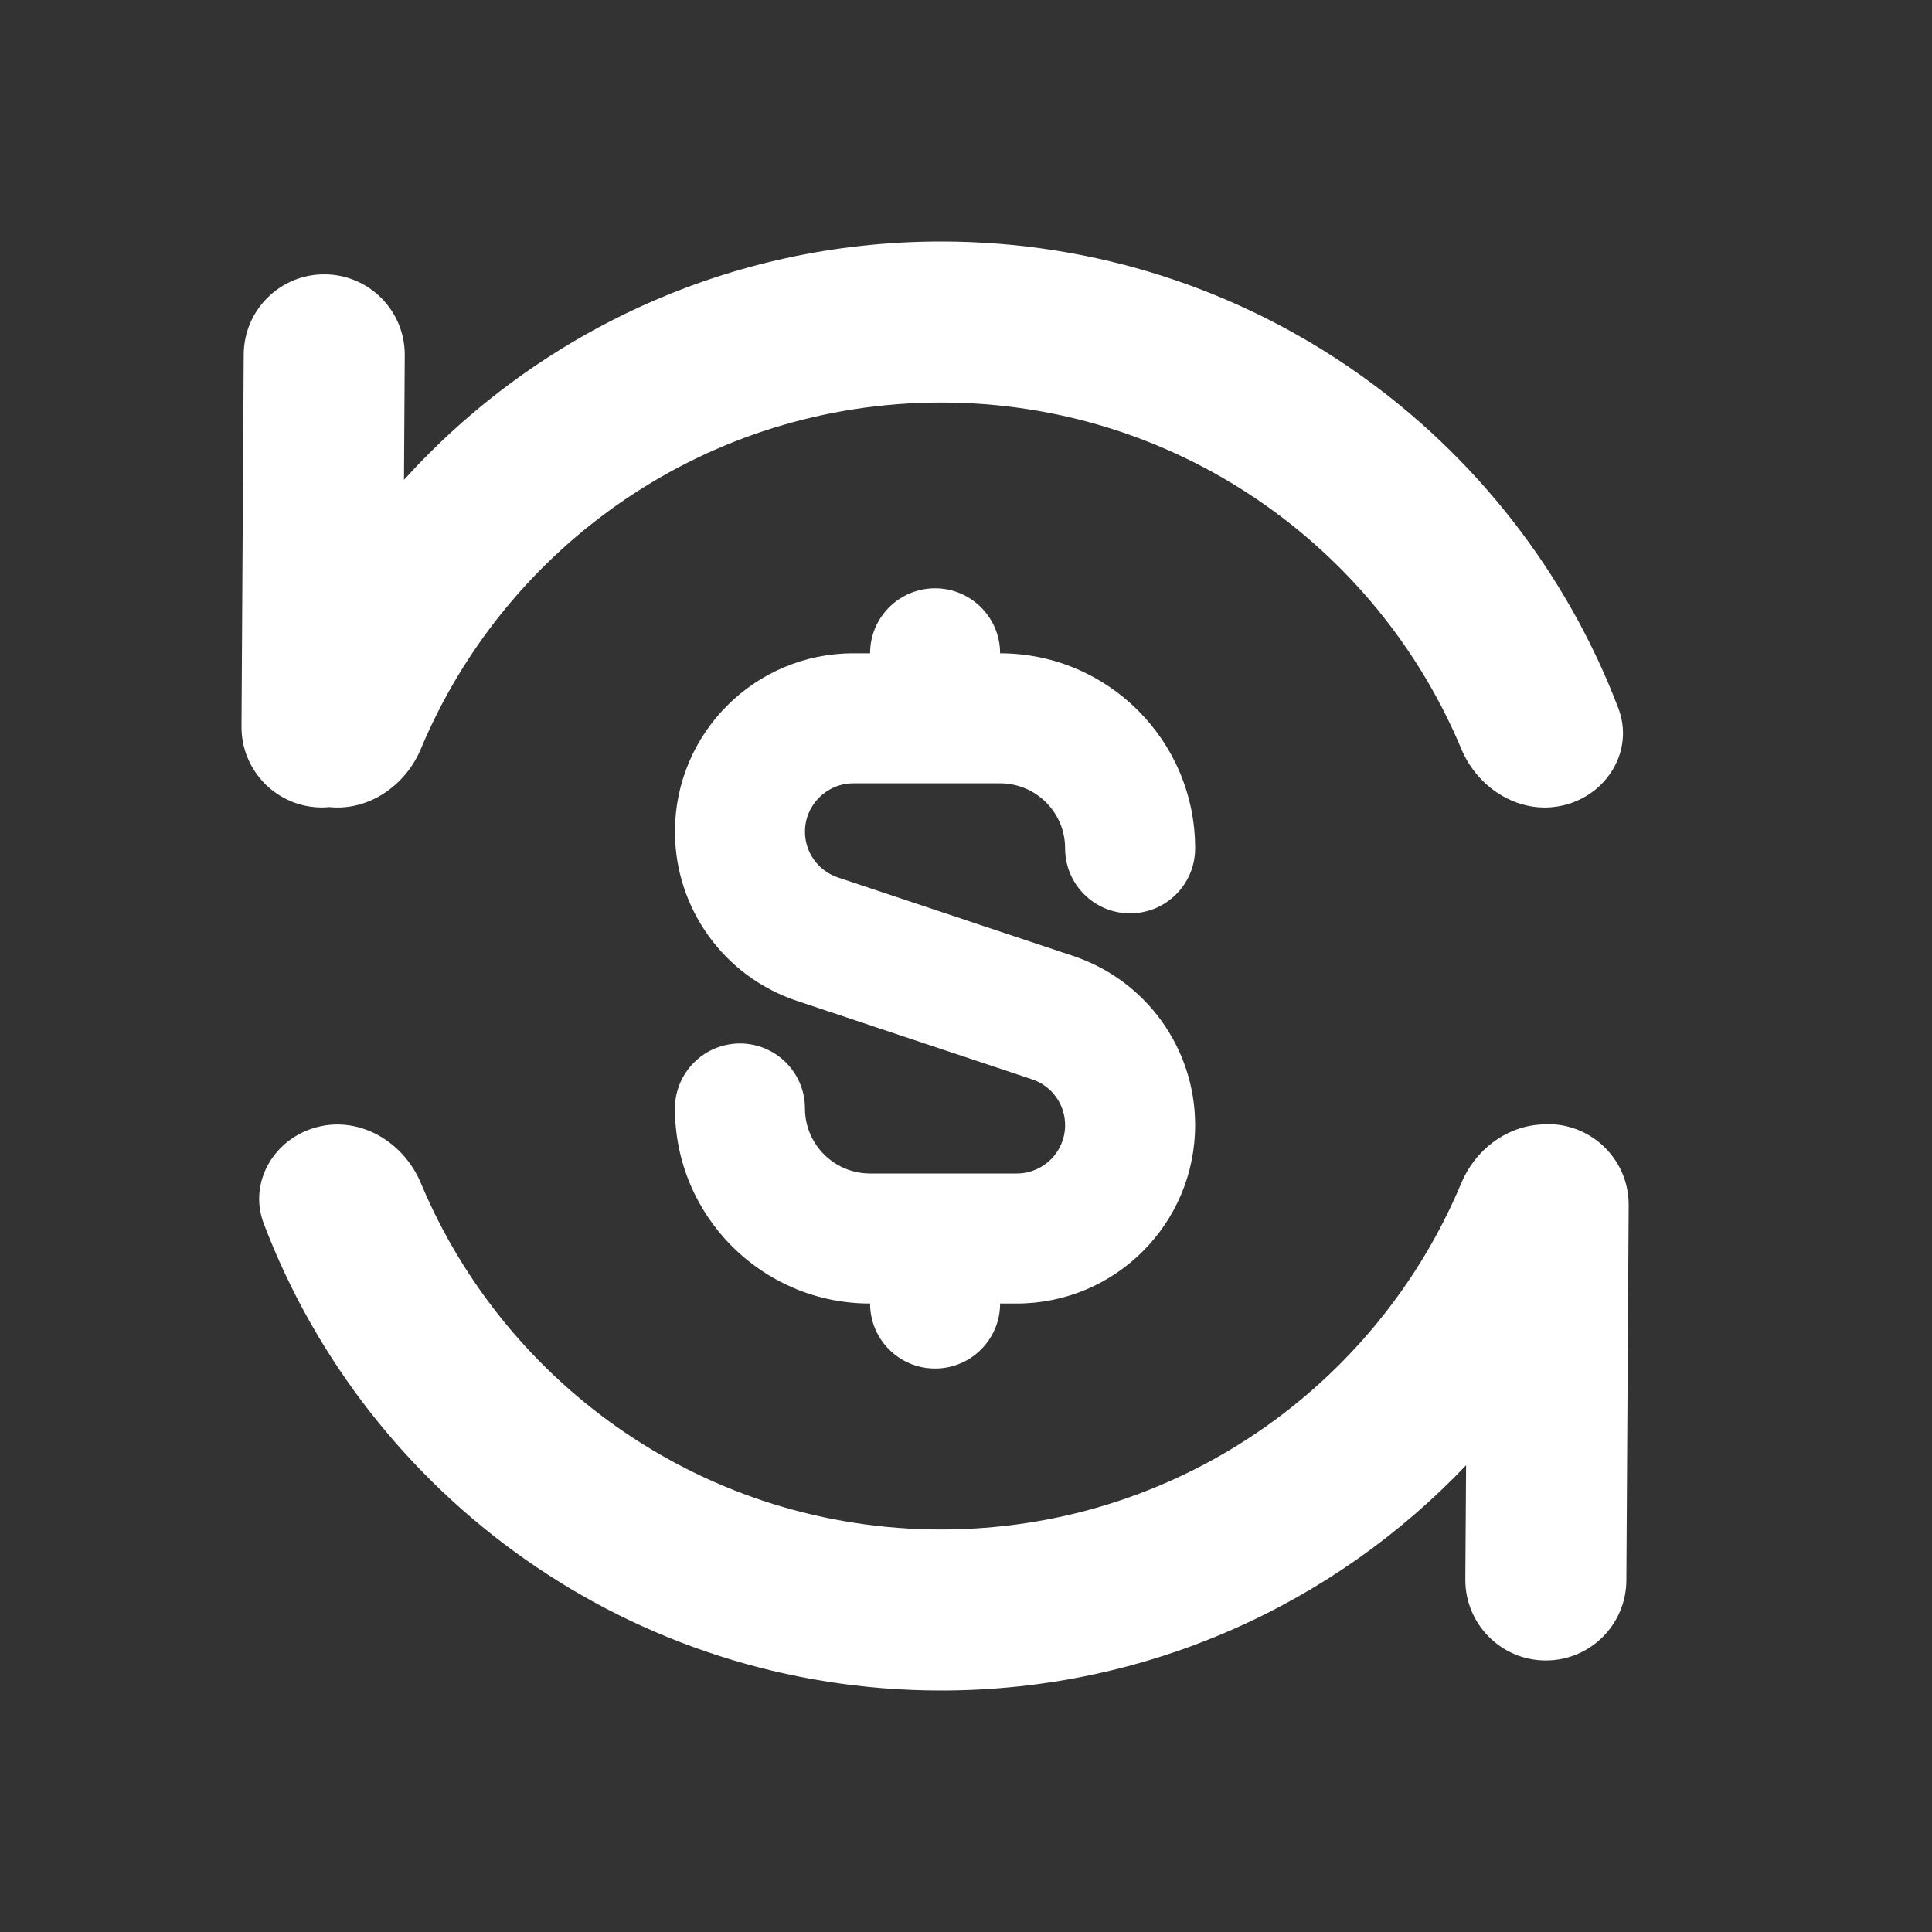 <svg width="20" height="20" viewBox="0 0 20 20" fill="none" xmlns="http://www.w3.org/2000/svg">
<rect x="0" y="0" width="20" height="20" fill="#333333" stroke="none"/>
<g id="Group 47979">
<g id="Group 47726">
<g id="Group 47724">
<path id="Shape" fill-rule="evenodd" clip-rule="evenodd" d="M9.007 6.763C9.007 6.391 9.308 6.09 9.68 6.09C10.051 6.09 10.353 6.391 10.353 6.763C11.468 6.763 12.372 7.667 12.372 8.782C12.372 9.154 12.071 9.455 11.699 9.455C11.327 9.455 11.026 9.154 11.026 8.782C11.026 8.411 10.725 8.109 10.353 8.109H9.68H8.834C8.558 8.109 8.333 8.333 8.333 8.61C8.333 8.825 8.471 9.016 8.676 9.084L11.109 9.896C11.863 10.147 12.372 10.852 12.372 11.647C12.372 12.667 11.545 13.494 10.525 13.494H10.353C10.353 13.866 10.051 14.167 9.68 14.167C9.308 14.167 9.007 13.866 9.007 13.494C7.891 13.494 6.987 12.59 6.987 11.475C6.987 11.103 7.289 10.802 7.66 10.802C8.032 10.802 8.333 11.103 8.333 11.475C8.333 11.846 8.635 12.148 9.007 12.148H9.68H10.525C10.802 12.148 11.026 11.924 11.026 11.647C11.026 11.432 10.888 11.241 10.684 11.173L8.25 10.361C7.496 10.11 6.987 9.404 6.987 8.61C6.987 7.59 7.814 6.763 8.834 6.763L9.007 6.763Z" fill="white"/>
<path id="Union" fill-rule="evenodd" clip-rule="evenodd" d="M9.742 4.167C7.318 4.167 5.238 5.646 4.357 7.752C4.196 8.137 3.812 8.397 3.409 8.355C3.382 8.358 3.355 8.359 3.328 8.359C2.868 8.356 2.497 7.981 2.5 7.52L2.523 3.668C2.526 3.208 2.901 2.837 3.361 2.84C3.822 2.842 4.193 3.218 4.19 3.678L4.182 4.967C5.554 3.452 7.536 2.5 9.742 2.5C12.945 2.5 15.678 4.507 16.753 7.332C16.917 7.762 16.644 8.219 16.199 8.333C15.753 8.448 15.304 8.176 15.127 7.752C14.246 5.646 12.166 4.167 9.742 4.167ZM3.285 11.667C3.731 11.552 4.18 11.824 4.357 12.248C5.238 14.354 7.318 15.833 9.742 15.833C12.166 15.833 14.246 14.354 15.127 12.248C15.267 11.911 15.579 11.671 15.925 11.643C15.96 11.639 15.995 11.637 16.031 11.637C16.491 11.64 16.862 12.015 16.86 12.475L16.836 16.361C16.833 16.821 16.458 17.192 15.998 17.189C15.538 17.187 15.167 16.811 15.169 16.351L15.177 15.168C13.811 16.605 11.881 17.5 9.742 17.5C6.539 17.5 3.806 15.493 2.731 12.668C2.567 12.238 2.84 11.781 3.285 11.667Z" fill="white"/>
</g>
</g>
</g>
</svg>
